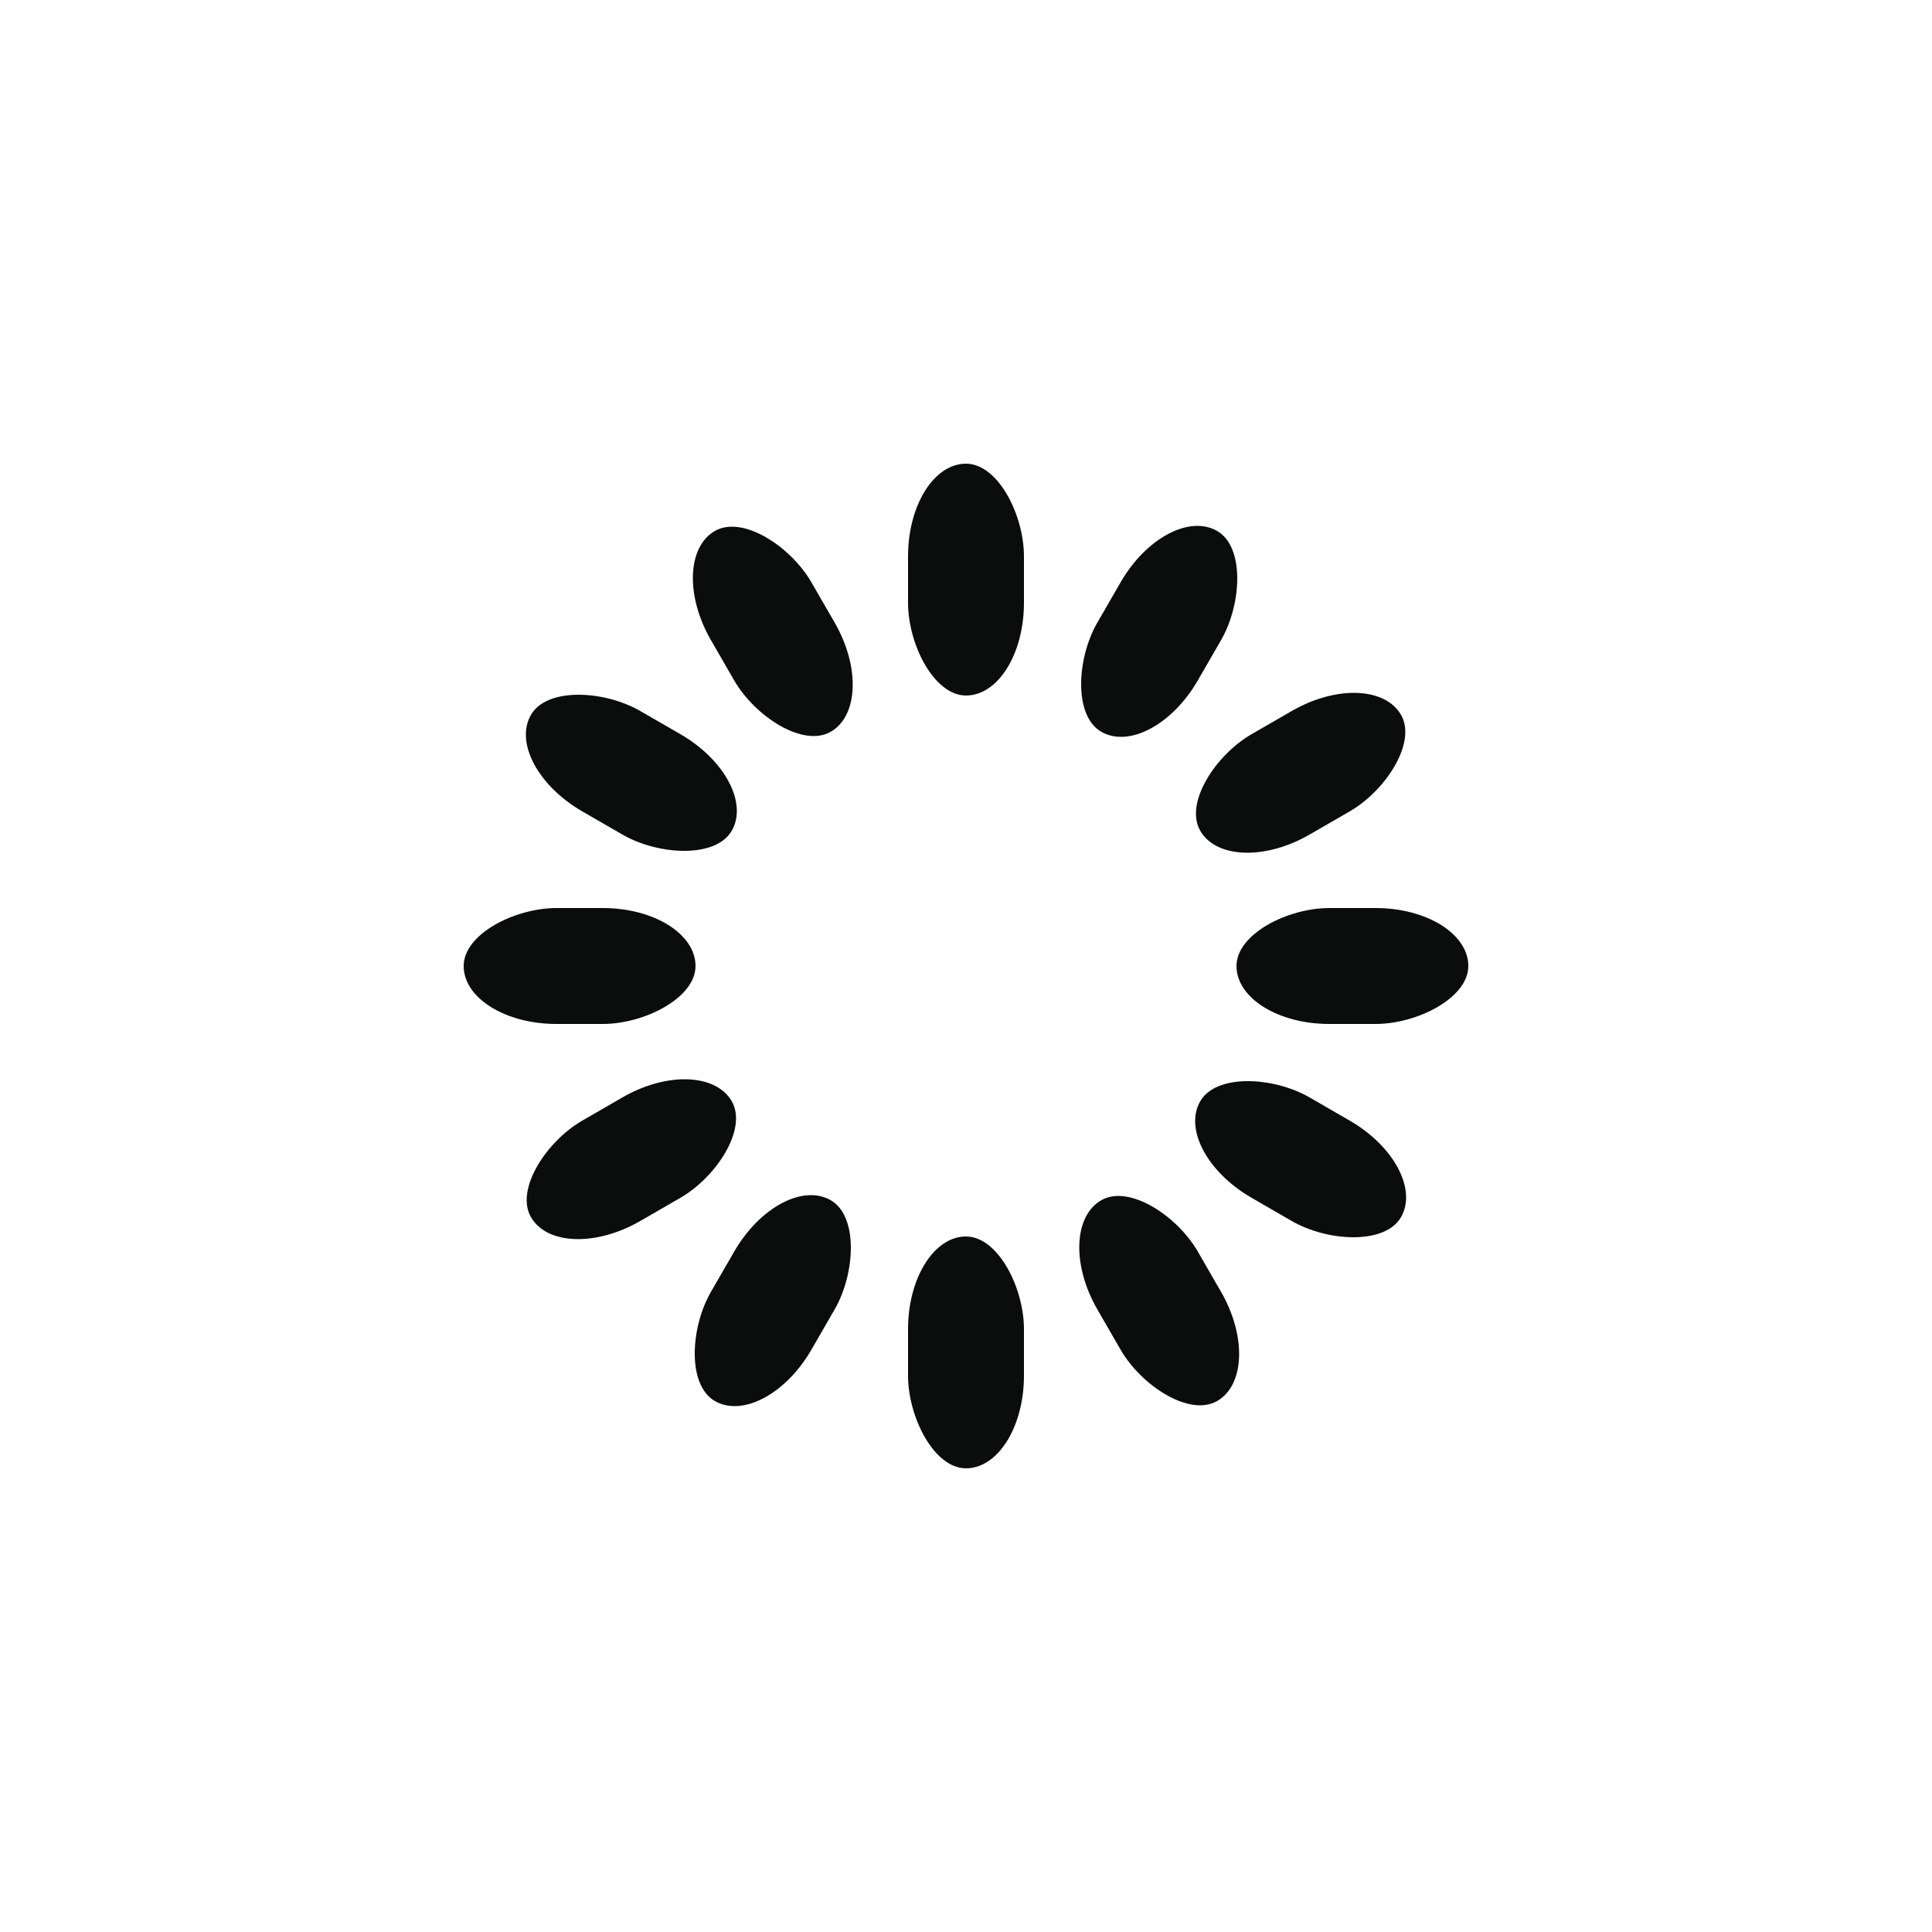 <svg class="lds-spinner" width="104px"  height="104px"  xmlns="http://www.w3.org/2000/svg" xmlns:xlink="http://www.w3.org/1999/xlink" viewBox="0 0 100 100" preserveAspectRatio="xMidYMid" style="background: none;"><g transform="rotate(0 50 50)">
  <rect x="47" y="24" rx="9.4" ry="4.8" width="6" height="12" fill="#0b0c0c">
    <animate attributeName="opacity" values="1;0" times="0;1" dur="1.3s" begin="-1.192s" repeatCount="indefinite"></animate>
  </rect>
</g><g transform="rotate(30 50 50)">
  <rect x="47" y="24" rx="9.4" ry="4.8" width="6" height="12" fill="#0b0c0c">
    <animate attributeName="opacity" values="1;0" times="0;1" dur="1.3s" begin="-1.083s" repeatCount="indefinite"></animate>
  </rect>
</g><g transform="rotate(60 50 50)">
  <rect x="47" y="24" rx="9.4" ry="4.8" width="6" height="12" fill="#0b0c0c">
    <animate attributeName="opacity" values="1;0" times="0;1" dur="1.3s" begin="-0.975s" repeatCount="indefinite"></animate>
  </rect>
</g><g transform="rotate(90 50 50)">
  <rect x="47" y="24" rx="9.4" ry="4.8" width="6" height="12" fill="#0b0c0c">
    <animate attributeName="opacity" values="1;0" times="0;1" dur="1.3s" begin="-0.867s" repeatCount="indefinite"></animate>
  </rect>
</g><g transform="rotate(120 50 50)">
  <rect x="47" y="24" rx="9.4" ry="4.8" width="6" height="12" fill="#0b0c0c">
    <animate attributeName="opacity" values="1;0" times="0;1" dur="1.3s" begin="-0.758s" repeatCount="indefinite"></animate>
  </rect>
</g><g transform="rotate(150 50 50)">
  <rect x="47" y="24" rx="9.4" ry="4.8" width="6" height="12" fill="#0b0c0c">
    <animate attributeName="opacity" values="1;0" times="0;1" dur="1.3s" begin="-0.65s" repeatCount="indefinite"></animate>
  </rect>
</g><g transform="rotate(180 50 50)">
  <rect x="47" y="24" rx="9.4" ry="4.8" width="6" height="12" fill="#0b0c0c">
    <animate attributeName="opacity" values="1;0" times="0;1" dur="1.3s" begin="-0.542s" repeatCount="indefinite"></animate>
  </rect>
</g><g transform="rotate(210 50 50)">
  <rect x="47" y="24" rx="9.4" ry="4.8" width="6" height="12" fill="#0b0c0c">
    <animate attributeName="opacity" values="1;0" times="0;1" dur="1.3s" begin="-0.433s" repeatCount="indefinite"></animate>
  </rect>
</g><g transform="rotate(240 50 50)">
  <rect x="47" y="24" rx="9.4" ry="4.8" width="6" height="12" fill="#0b0c0c">
    <animate attributeName="opacity" values="1;0" times="0;1" dur="1.3s" begin="-0.325s" repeatCount="indefinite"></animate>
  </rect>
</g><g transform="rotate(270 50 50)">
  <rect x="47" y="24" rx="9.4" ry="4.8" width="6" height="12" fill="#0b0c0c">
    <animate attributeName="opacity" values="1;0" times="0;1" dur="1.3s" begin="-0.217s" repeatCount="indefinite"></animate>
  </rect>
</g><g transform="rotate(300 50 50)">
  <rect x="47" y="24" rx="9.4" ry="4.8" width="6" height="12" fill="#0b0c0c">
    <animate attributeName="opacity" values="1;0" times="0;1" dur="1.3s" begin="-0.108s" repeatCount="indefinite"></animate>
  </rect>
</g><g transform="rotate(330 50 50)">
  <rect x="47" y="24" rx="9.4" ry="4.8" width="6" height="12" fill="#0b0c0c">
    <animate attributeName="opacity" values="1;0" times="0;1" dur="1.3s" begin="0s" repeatCount="indefinite"></animate>
  </rect>
</g></svg>